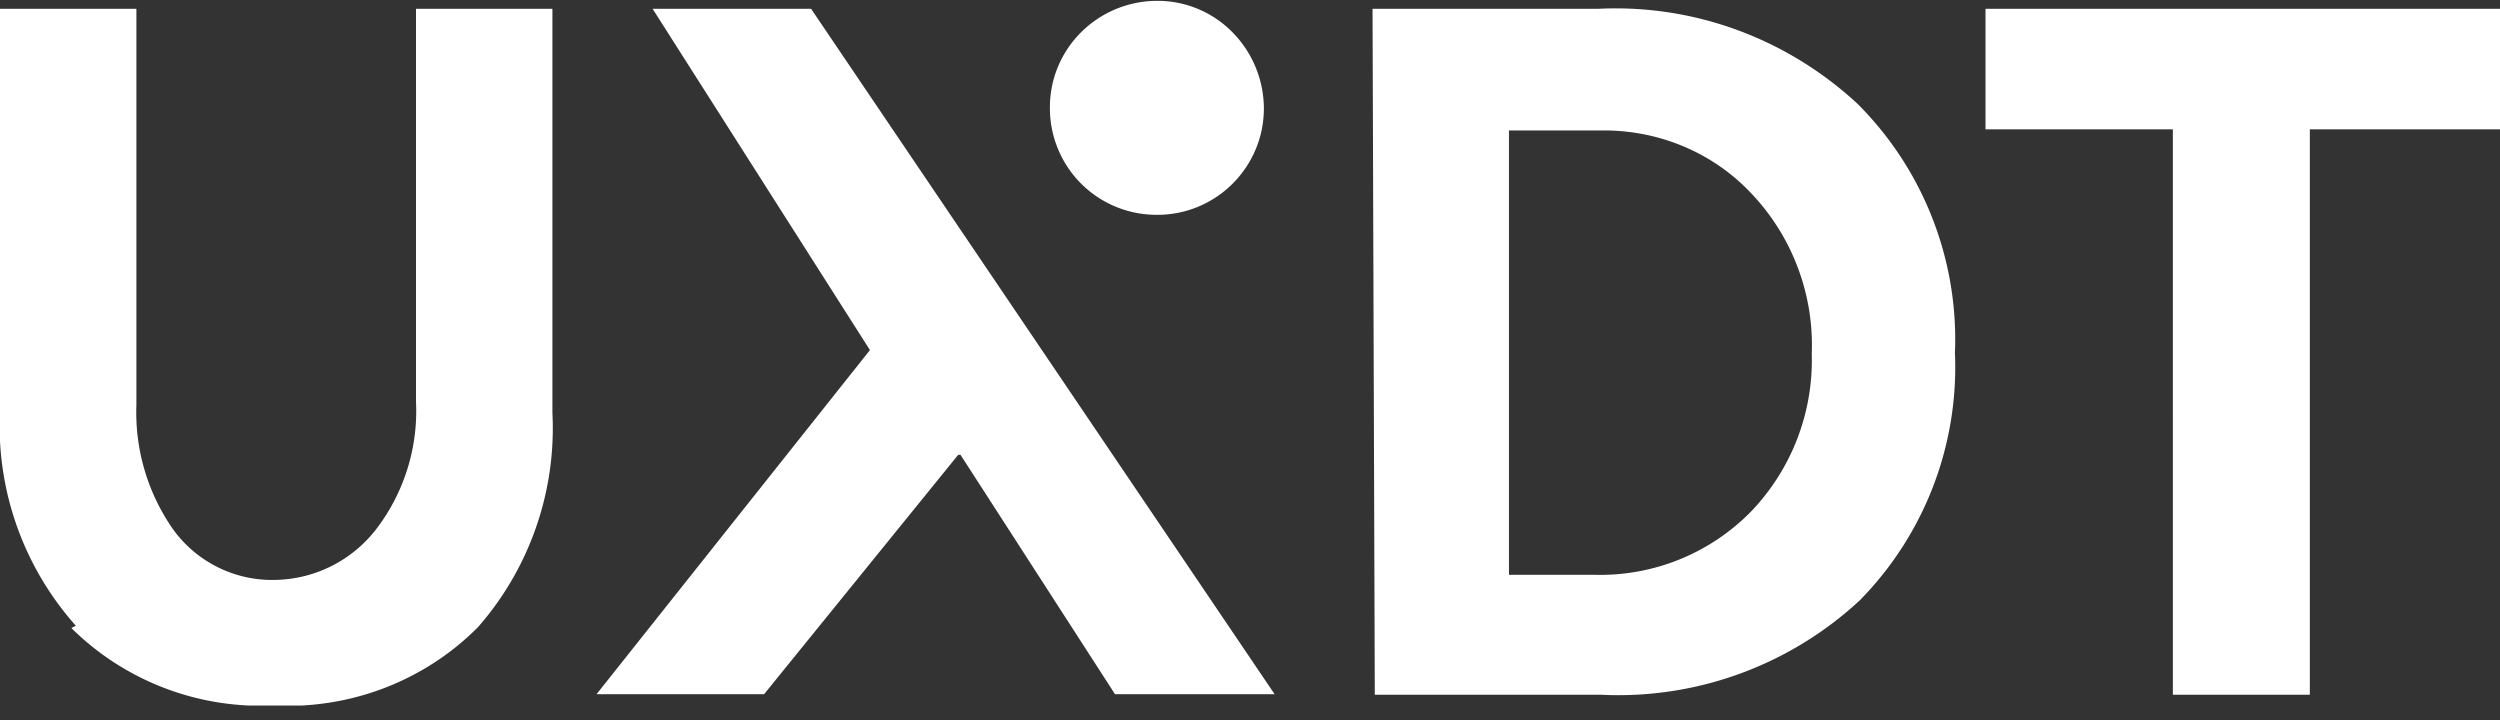 <svg width="118" height="34" viewBox="0 0 118 34" fill="none" xmlns="http://www.w3.org/2000/svg">
    <rect x="0" y="0" width="118" height="34" fill="#333333" stroke="none"/>
    <g clip-path="url(#rsp6zg5e4a)" fill="#fff">
        <path d="M3.58 29.534A14.177 14.177 0 0 1 0 19.382V.414h6.438v18.701a9.623 9.623 0 0 0 1.737 5.877 5.765 5.765 0 0 0 4.889 2.378 6.148 6.148 0 0 0 4.701-2.405 9.162 9.162 0 0 0 1.87-6.01V.415h6.439v19.074a14.259 14.259 0 0 1-3.5 10.098c-2.538 2.565-6.064 3.9-9.67 3.714-3.554.16-7-1.15-9.538-3.66M64.784.414H75.47c4.515-.213 8.896 1.416 12.209 4.489a15.714 15.714 0 0 1 4.594 11.754 15.688 15.688 0 0 1-4.488 11.675 16.752 16.752 0 0 1-12.208 4.461H64.89L64.784.414zM75.229 27.13a9.97 9.97 0 0 0 7.4-2.965 10.315 10.315 0 0 0 2.886-7.454 10.405 10.405 0 0 0-2.832-7.56c-1.844-1.977-4.462-3.045-7.16-2.992h-4.3V27.13h4.006zM102.559 6.105h-8.843V.415H118v5.69h-8.976v26.688h-6.465V6.105zM38.282.414h-7.48l10.259 16.11-12.904 16.242h7.908l9.163-11.3h.107l7.293 11.3h7.534L38.282.414zM59.655 5.116c0 2.779-2.271 5.05-5.076 5.023a5.028 5.028 0 0 1-5.023-5.076c0-2.779 2.271-5.023 5.076-5.023a4.95 4.95 0 0 1 3.553 1.496 5.145 5.145 0 0 1 1.47 3.58z"/>
    </g>
    <defs>
        <clipPath id="rsp6zg5e4a">
            <path fill="#fff" transform="translate(0 .04)" d="M0 0h118v33.26H0z"/>
        </clipPath>
    </defs>
</svg>
